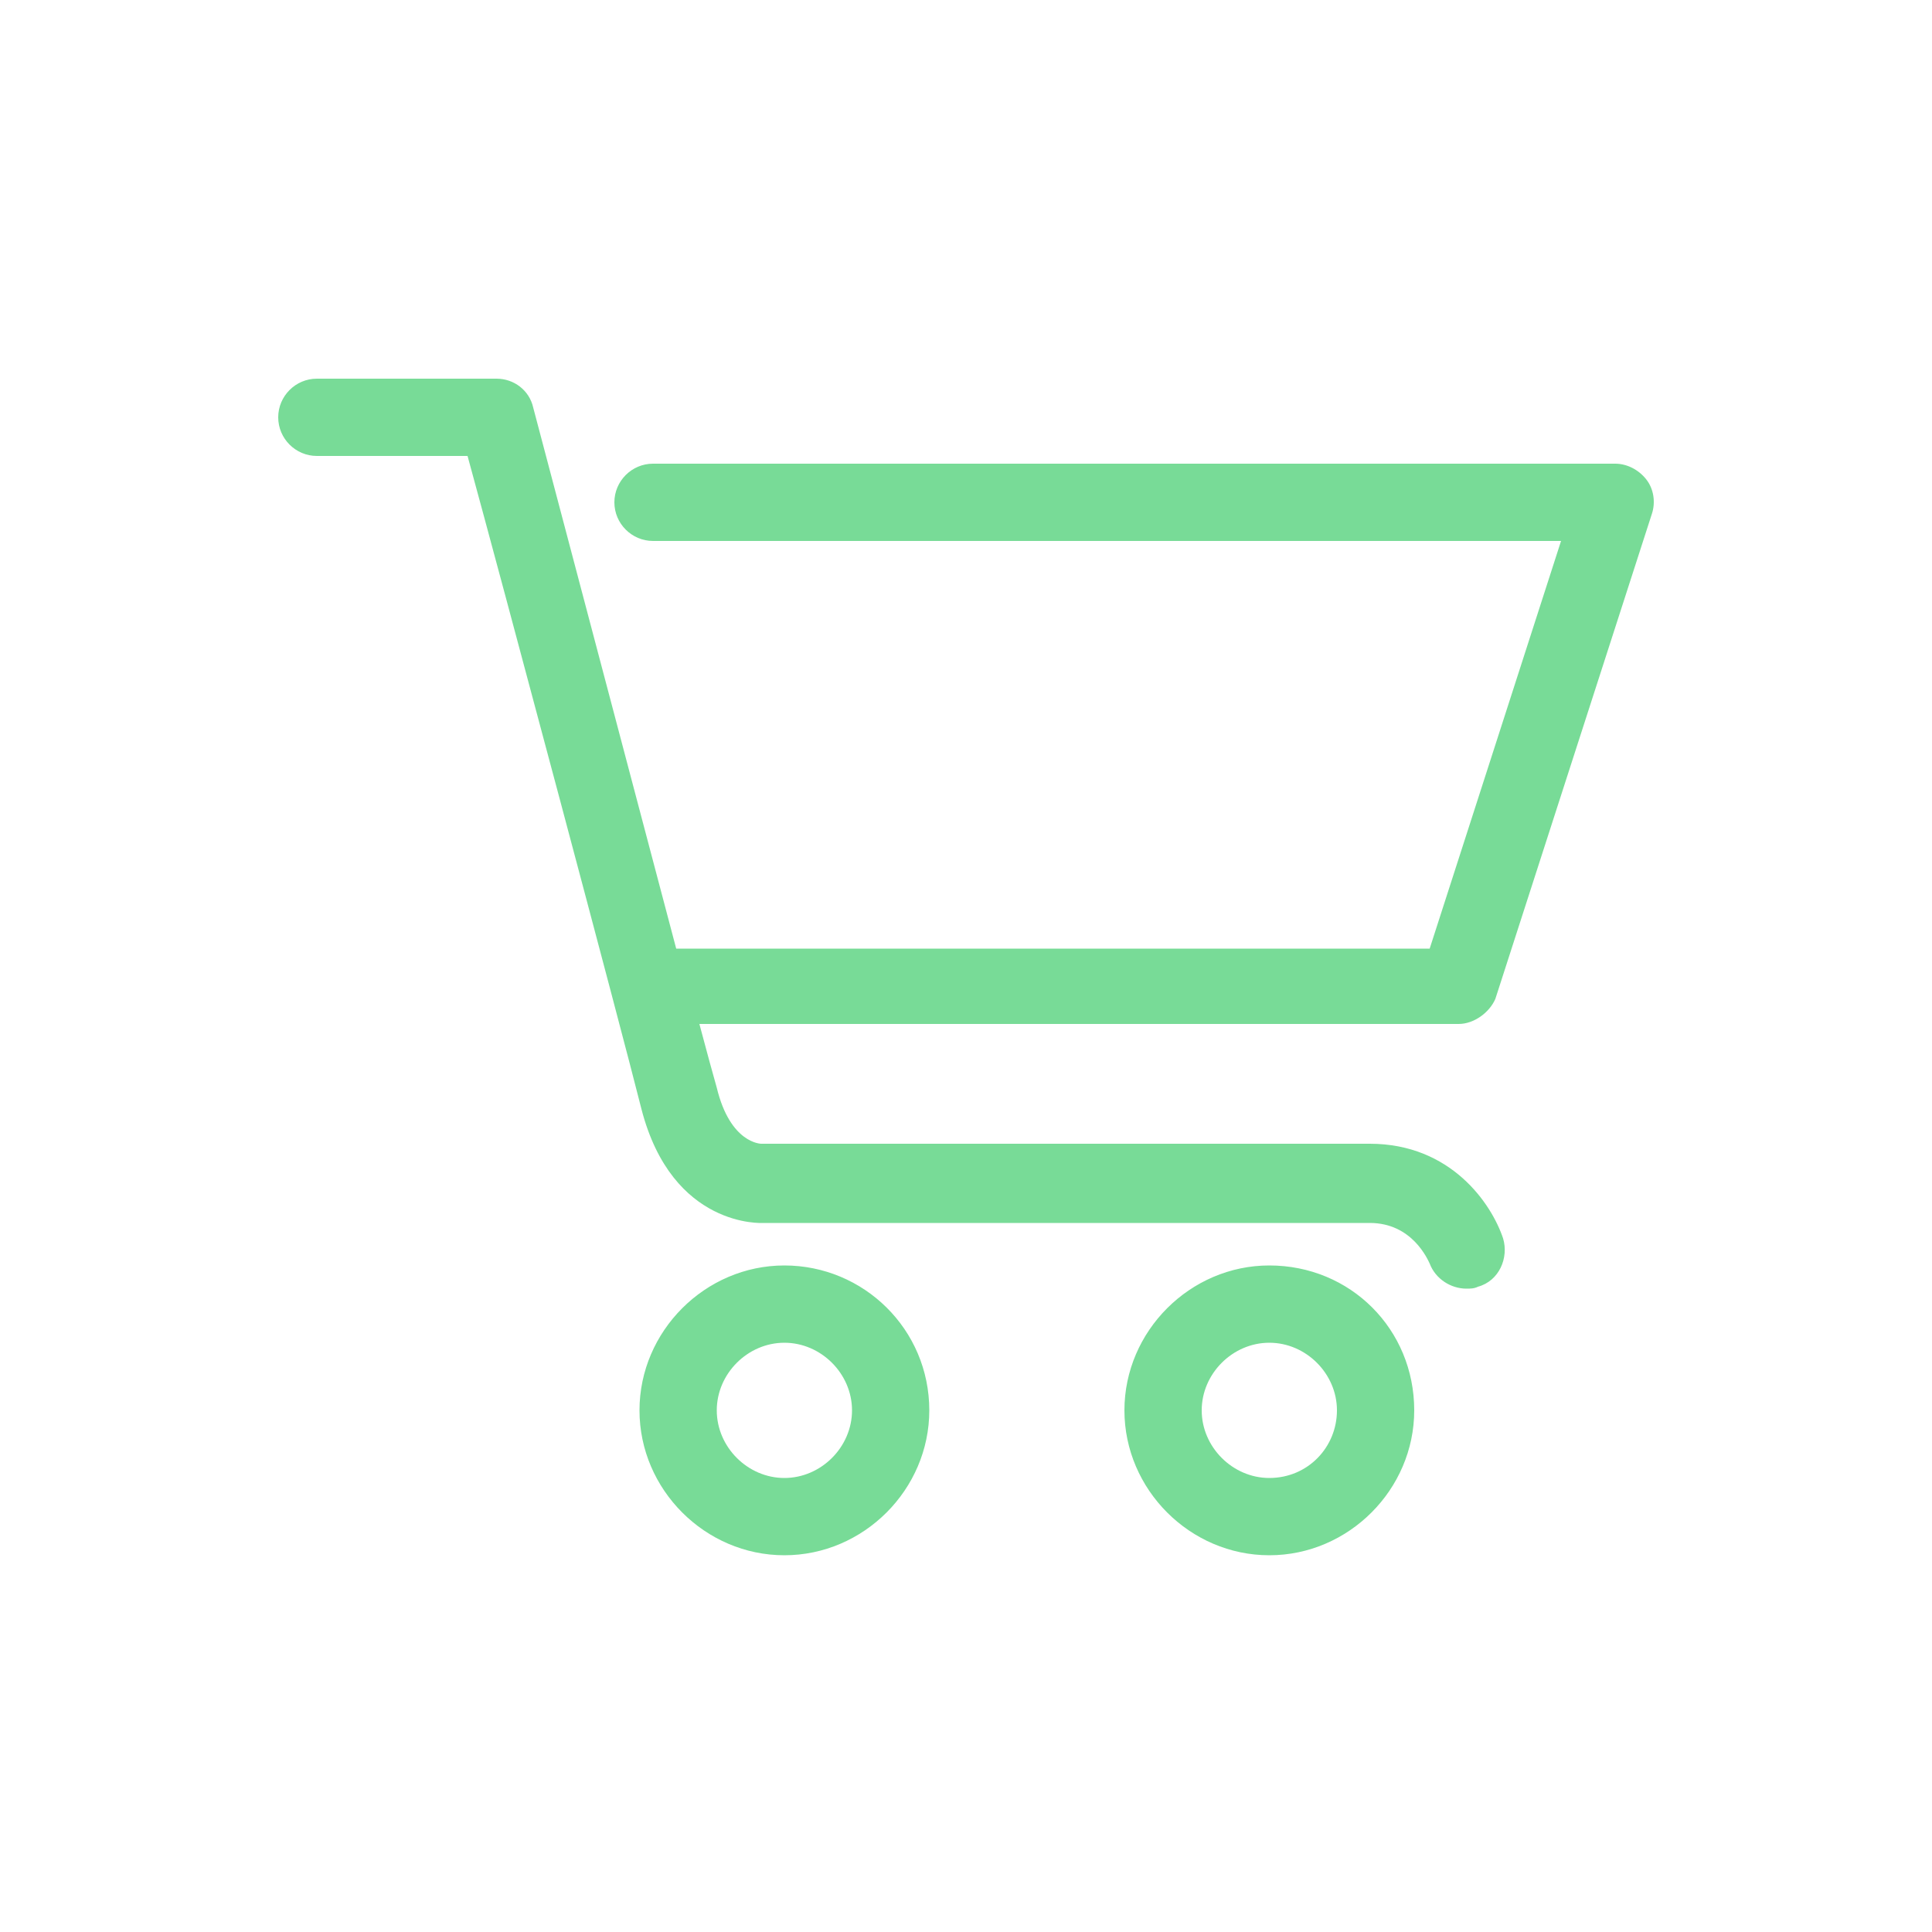 <svg xmlns="http://www.w3.org/2000/svg" xmlns:xlink="http://www.w3.org/1999/xlink" version="1.1" x="0px" y="0px" viewBox="0 0 100 100"  xml:space="preserve"><path fill="#78db97" d="M40.6,65.5c-4.1,0-7.5,3.4-7.5,7.5c0,4.1,3.4,7.5,7.5,7.5c4.1,0,7.5-3.4,7.5-7.5  C48.1,68.8,44.7,65.5,40.6,65.5z M40.6,76.5c-1.9,0-3.5-1.6-3.5-3.5c0-1.9,1.6-3.5,3.5-3.5c1.9,0,3.5,1.6,3.5,3.5  C44.1,74.9,42.5,76.5,40.6,76.5z M65.7,65.5c-4.1,0-7.5,3.4-7.5,7.5c0,4.1,3.4,7.5,7.5,7.5c4.1,0,7.5-3.4,7.5-7.5  C73.2,68.8,69.9,65.5,65.7,65.5z M65.7,76.5c-1.9,0-3.5-1.6-3.5-3.5c0-1.9,1.6-3.5,3.5-3.5c1.9,0,3.5,1.6,3.5,3.5  C69.2,74.9,67.7,76.5,65.7,76.5z M75.5,53H36.2c0.4,1.5,0.7,2.6,0.9,3.3c0.7,2.9,2.3,2.9,2.3,2.9l31.5,0c4.2,0,6.3,3.1,6.9,4.9  c0.3,1-0.2,2.2-1.3,2.5c-0.2,0.1-0.4,0.1-0.6,0.1c-0.8,0-1.6-0.5-1.9-1.3c-0.1-0.2-0.9-2.1-3.1-2.1H39.5c0,0-4.7,0.3-6.3-5.9  c-1-4-7.3-27.6-9-33.8h-7.8c-1.1,0-2-0.9-2-2s0.9-2,2-2h9.3c0.9,0,1.7,0.6,1.9,1.5c0,0,4.6,17.4,7.4,28H74l6.8-21.1h-47  c-1.1,0-2-0.9-2-2s0.9-2,2-2h49.8c0.6,0,1.2,0.3,1.6,0.8c0.4,0.5,0.5,1.2,0.3,1.8l-8.1,25.1C77.1,52.4,76.3,53,75.5,53z"/></svg>